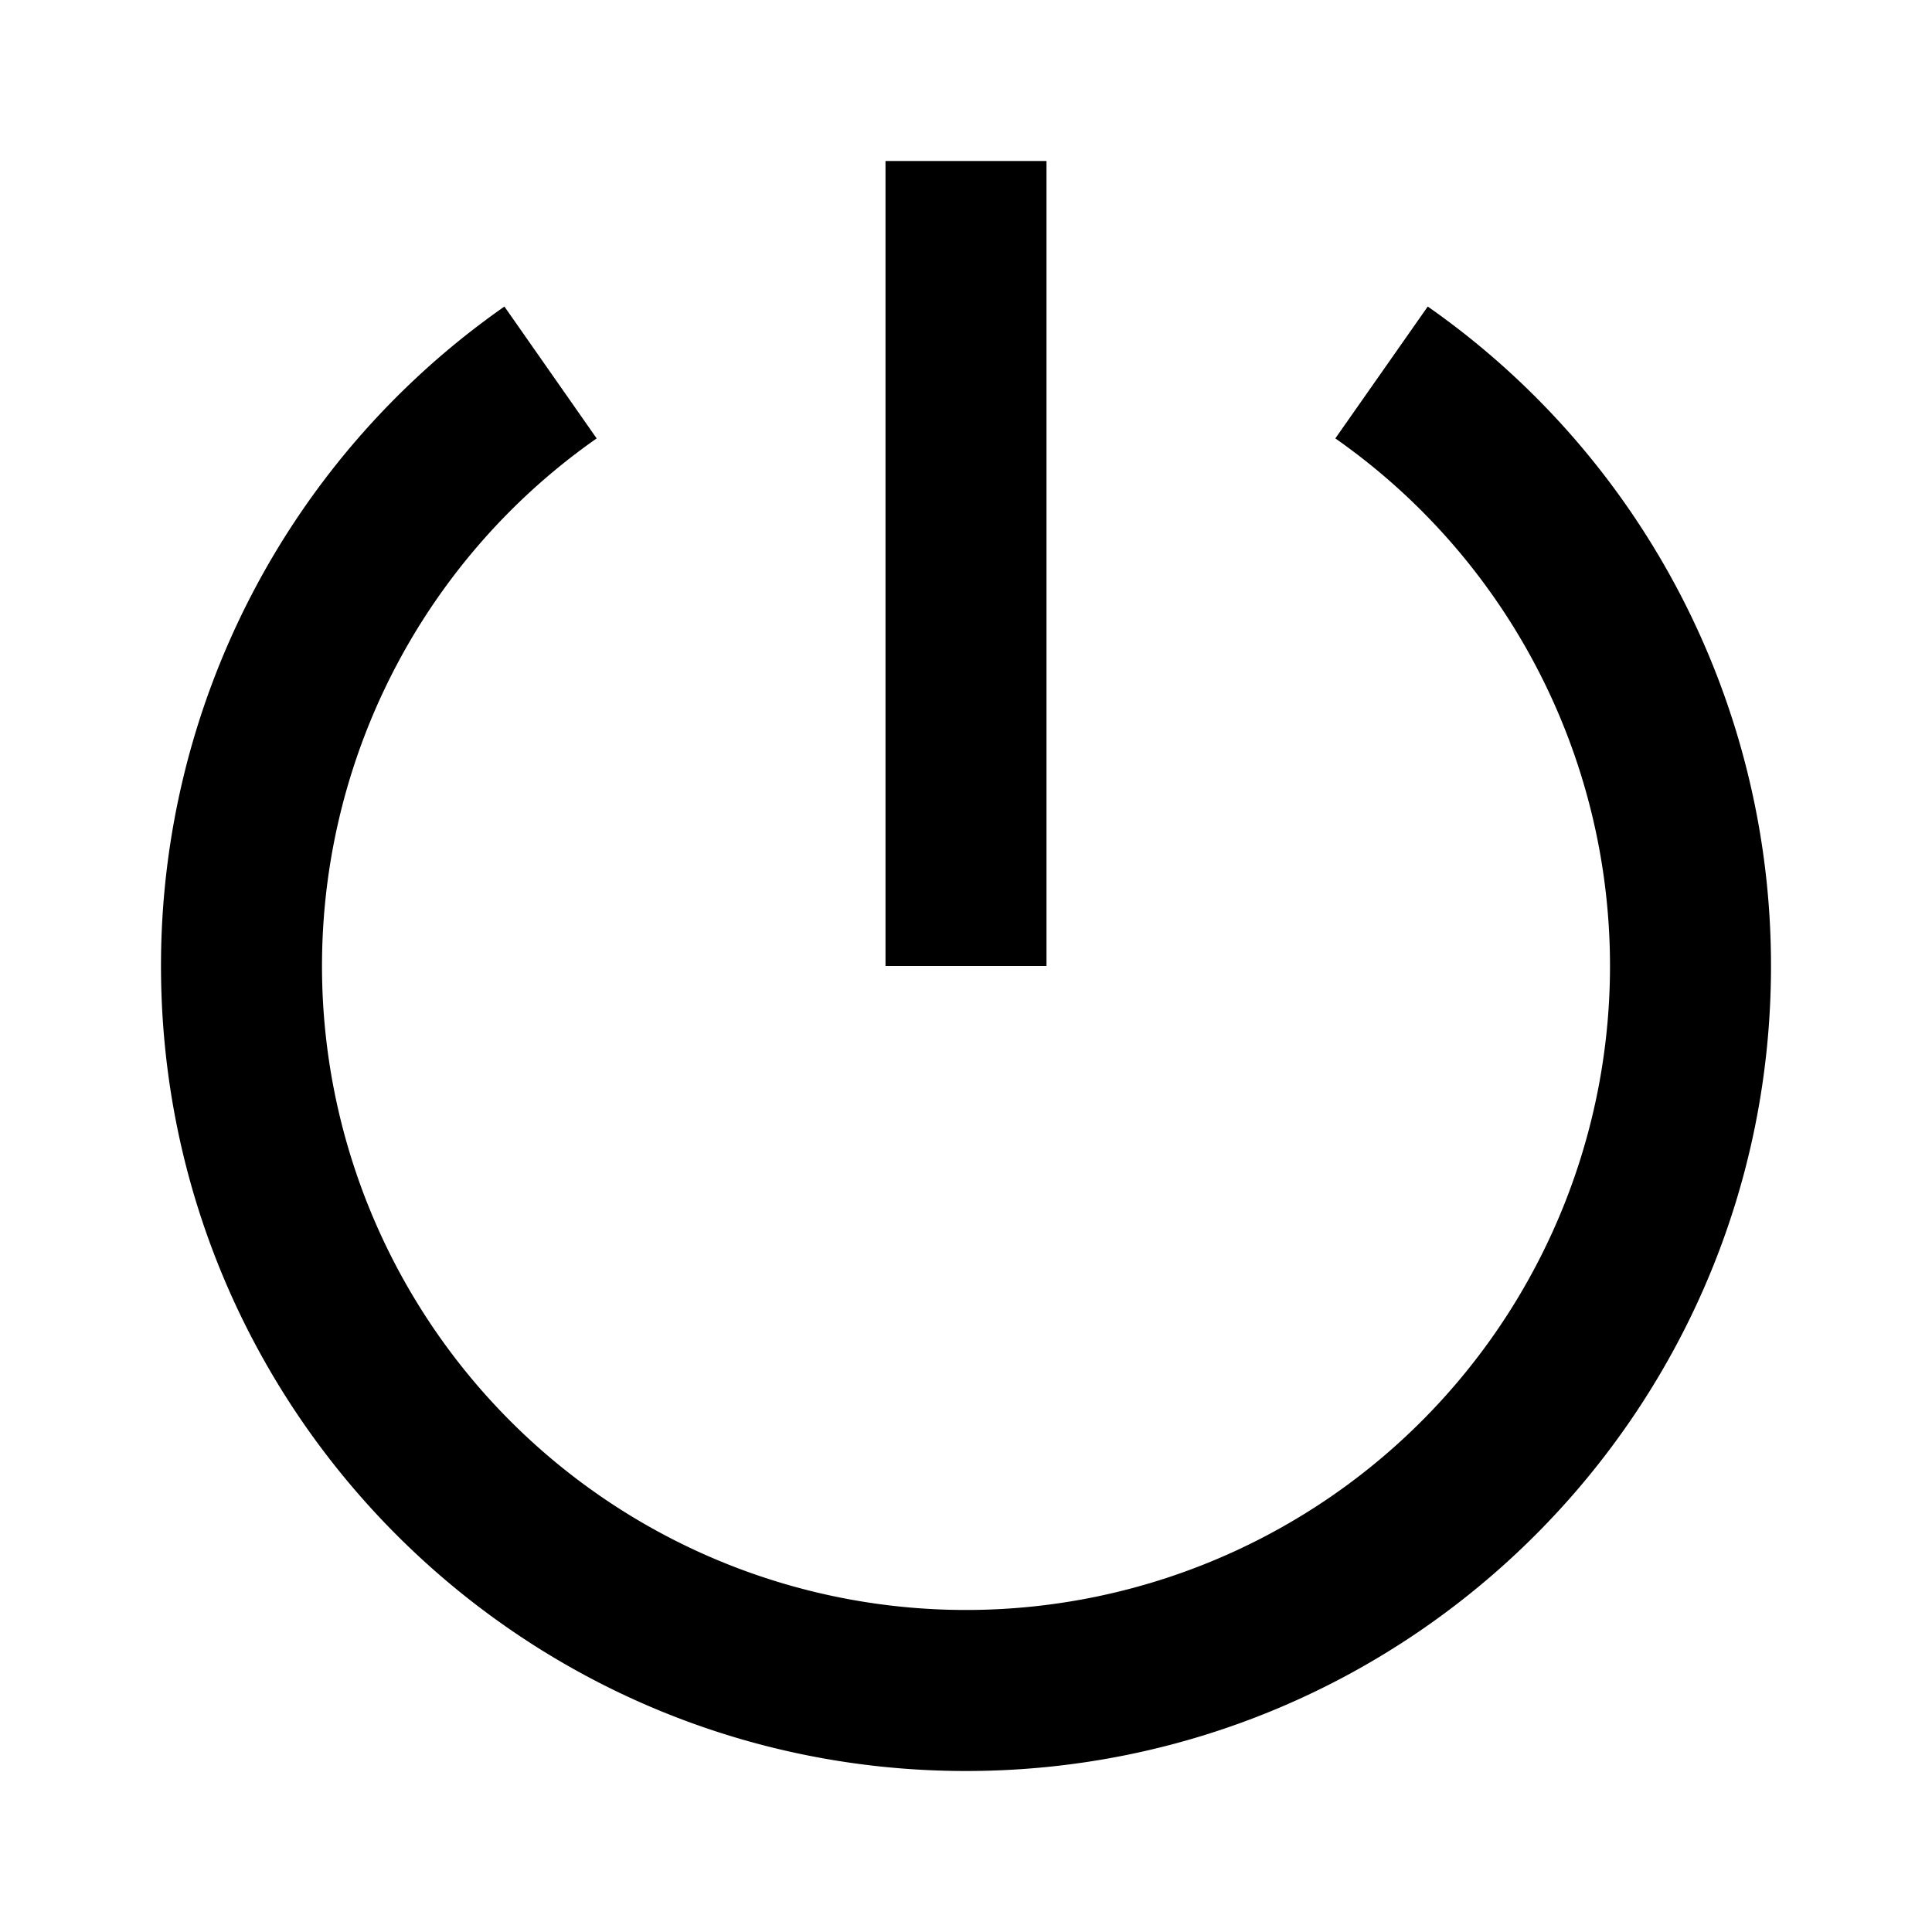 <svg xmlns="http://www.w3.org/2000/svg" width="100%" height="100%" viewBox="0 0 1200 1200"><path fill="currentColor" d="M313.3 190.4L370.6 272.3A400 400 0 1 0 829.4 272.3L886.8 190.4A499.4 499.4 0 0 1 1100 600C1100 876.1 876.1 1100 600 1100S100 876.1 100 600A499.4 499.4 0 0 1 313.3 190.4zM550 600V100H650V600H550z" /></svg>